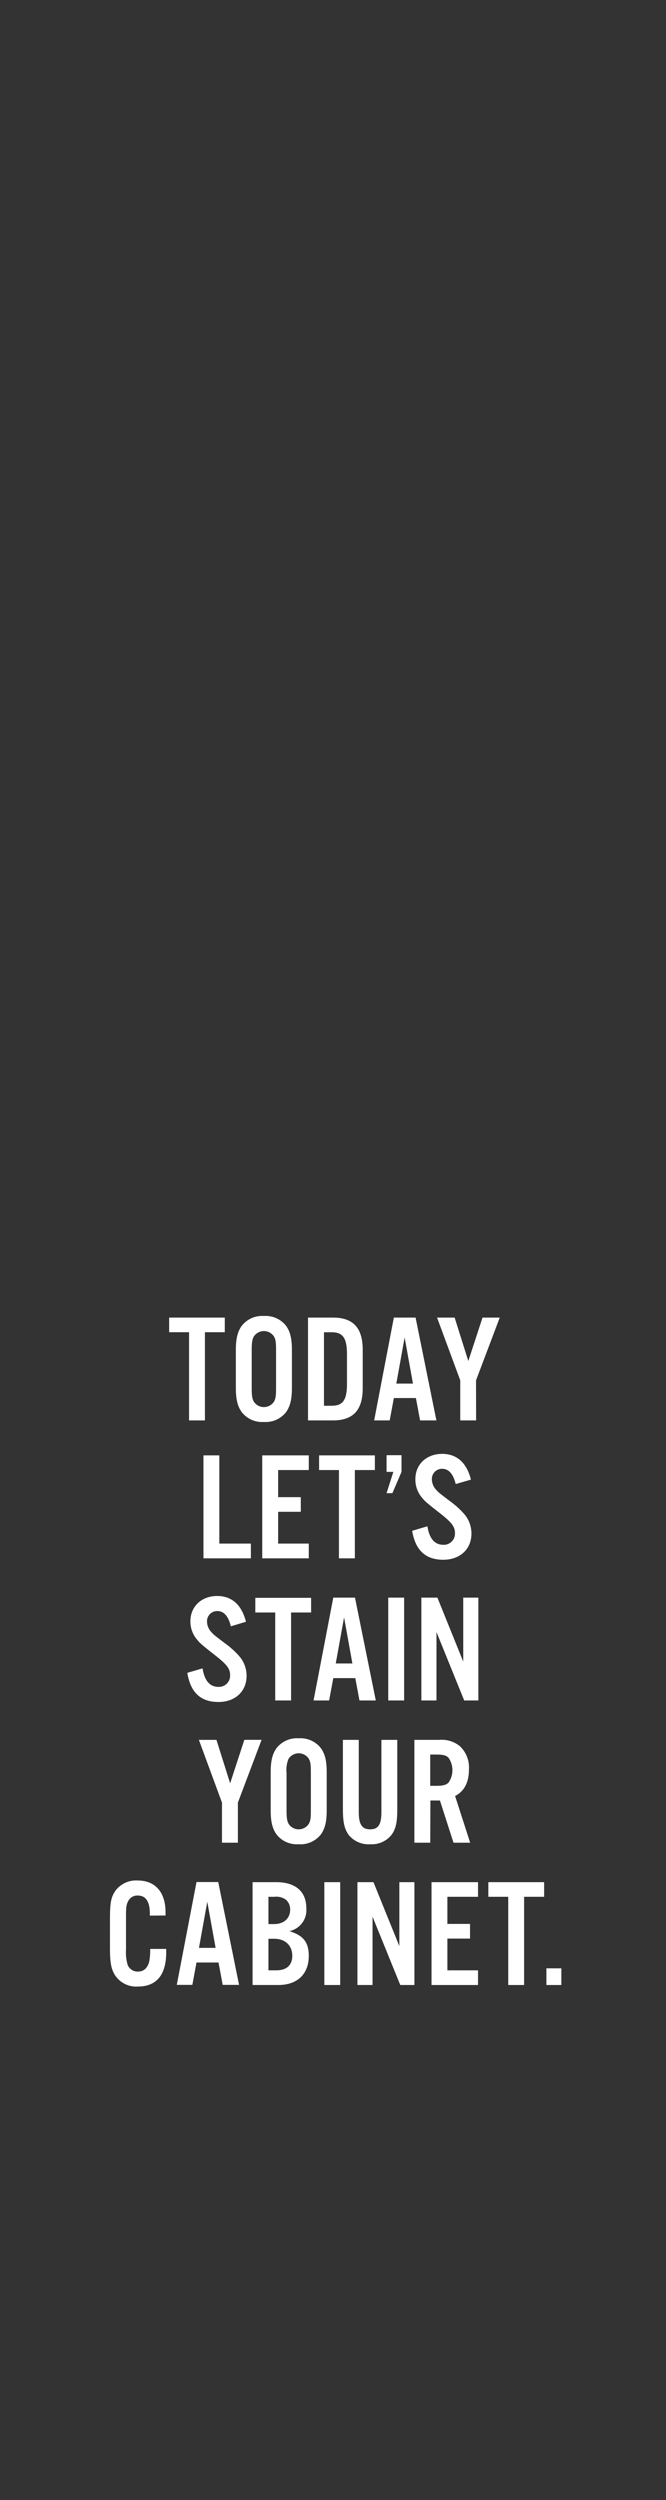 <svg xmlns="http://www.w3.org/2000/svg" viewBox="0 0 160 600"><rect x="0" y="0" width="160" height="600" fill="#333333" stroke="none"/><title>txt4</title><g id="Layer_2" data-name="Layer 2"><g id="Rect"><rect width="160" height="600" fill="none"/></g><g id="TODAY_LET_S_STAIN_YOUR_CABINET." data-name="TODAY LET’S STAIN YOUR CABINET."><path d="M49.23,340.9H45.42V319.73H40.64v-3.51H54v3.51H49.23Z" fill="#fff"/><path d="M70.13,333.05c0,2.78-.41,4.45-1.4,5.85a6.19,6.19,0,0,1-5.33,2.37,6.19,6.19,0,0,1-5.33-2.37c-1-1.4-1.41-3.07-1.41-5.85v-9c0-2.77.41-4.44,1.41-5.84a6.19,6.19,0,0,1,5.33-2.37,6.19,6.19,0,0,1,5.33,2.37c1,1.4,1.4,3.07,1.4,5.84ZM60.47,333c0,2,.11,2.63.49,3.37a2.9,2.9,0,0,0,4.88,0c.41-.78.48-1.37.48-3.37v-8.84c0-2-.07-2.59-.48-3.37a2.9,2.9,0,0,0-4.88,0c-.38.74-.49,1.41-.49,3.37Z" fill="#fff"/><path d="M74,316.22h6c4.84,0,7.14,2.48,7.14,7.73v9.22c0,5.25-2.3,7.73-7.14,7.73H74Zm5.69,21.16c2.71,0,3.67-1.4,3.67-5.25V325c0-3.89-1-5.26-3.67-5.26H77.83v17.65Z" fill="#fff"/><path d="M94.62,335.53l-1,5.37H89.89l4.73-24.68h5.22l5,24.68h-3.92l-1-5.37ZM97.21,321l-2,11.06h4Z" fill="#fff"/><path d="M114.38,340.9h-3.81v-9.62L105,316.22h4.22l3.29,10.43,3.41-10.43h4.14l-5.7,15.06Z" fill="#fff"/><path d="M52.69,370.46h7.58V374H48.88V349.29h3.81Z" fill="#fff"/><path d="M74.18,352.81H66.82v6.51h5.44v3.51H66.82v7.63h7.36V374H63V349.29H74.18Z" fill="#fff"/><path d="M85.25,374H81.43V352.81H76.66v-3.52h13.4v3.52H85.25Z" fill="#fff"/><path d="M96.46,353.25l-2.19,5.11h-1.4l1.63-5.11H92.87v-4h3.59Z" fill="#fff"/><path d="M109.48,356.17c-.59-2.44-1.7-3.66-3.26-3.66a2.44,2.44,0,0,0-2.47,2.52,3.74,3.74,0,0,0,1,2.48c.63.7.63.7,3.26,2.7a20.54,20.54,0,0,1,3.66,3.33,7.2,7.2,0,0,1,1.59,4.51c0,3.74-2.74,6.29-6.77,6.29-4.22,0-6.7-2.25-7.47-6.95l3.66-1.08c.48,3,1.78,4.44,3.81,4.44a2.67,2.67,0,0,0,2.81-2.81c0-1.55-.77-2.55-3.66-4.81-3.44-2.7-3.59-2.85-4.51-4A6.69,6.69,0,0,1,99.79,355c0-3.55,2.66-6.07,6.43-6.07,3.52,0,5.89,2.11,6.92,6.18Z" fill="#fff"/><path d="M55.46,390.32c-.59-2.45-1.7-3.67-3.25-3.67a2.45,2.45,0,0,0-2.48,2.52,3.73,3.73,0,0,0,1,2.48c.63.7.63.7,3.26,2.7a20.54,20.54,0,0,1,3.66,3.33,7.2,7.2,0,0,1,1.59,4.51c0,3.74-2.73,6.29-6.77,6.29-4.22,0-6.7-2.25-7.47-7l3.66-1.07c.48,3,1.78,4.44,3.81,4.44a2.68,2.68,0,0,0,2.81-2.82c0-1.55-.77-2.55-3.66-4.81-3.44-2.7-3.59-2.85-4.51-4a6.69,6.69,0,0,1-1.37-4.11c0-3.55,2.66-6.07,6.44-6.07,3.51,0,5.88,2.11,6.91,6.18Z" fill="#fff"/><path d="M69.93,408.11H66.12V387H61.34v-3.52h13.4V387H69.93Z" fill="#fff"/><path d="M80.07,402.75l-1,5.36H75.33l4.74-24.68h5.21l5,24.68H86.36l-1-5.36Zm2.59-14.58-2,11.06h4Z" fill="#fff"/><path d="M97.09,408.11H93.27V383.43h3.82Z" fill="#fff"/><path d="M114.92,408.11h-3.4l-6.66-16.42v16.42h-3.63V383.43h3.85l6.21,15.36V383.43h3.63Z" fill="#fff"/><path d="M57.15,442.25H53.33v-9.62l-5.55-15.06H52L55.29,428l3.41-10.44h4.14l-5.69,15.06Z" fill="#fff"/><path d="M78.49,434.41c0,2.78-.4,4.44-1.4,5.85a6.21,6.21,0,0,1-5.33,2.36,6.21,6.21,0,0,1-5.33-2.36c-1-1.41-1.4-3.07-1.4-5.85v-9c0-2.78.4-4.44,1.4-5.85a6.22,6.22,0,0,1,5.33-2.37,6.22,6.22,0,0,1,5.33,2.37c1,1.41,1.4,3.07,1.4,5.85Zm-9.65-.07c0,2,.11,2.62.48,3.36a2.89,2.89,0,0,0,4.88,0c.41-.77.48-1.37.48-3.36v-8.85c0-2-.07-2.59-.48-3.37a2.9,2.9,0,0,0-4.88,0,6.85,6.85,0,0,0-.48,3.37Z" fill="#fff"/><path d="M95.44,417.57V434.3c0,3.11-.37,4.7-1.41,6.1a6.08,6.08,0,0,1-5.1,2.22,6.14,6.14,0,0,1-5.15-2.22c-1-1.4-1.4-3-1.4-6.1V417.57h3.81v17.36c0,2.92.78,4.11,2.74,4.11s2.7-1.19,2.7-4.11V417.57Z" fill="#fff"/><path d="M103.36,442.25H99.55V417.57h6a6.89,6.89,0,0,1,4.89,1.48,7,7,0,0,1,2.22,5.59c0,3.11-1.11,5.26-3.33,6.4l3.62,11.21h-4l-3.26-10.13h-2.29Zm1.4-13.65c1.63,0,2.37-.18,3-.78a5.22,5.22,0,0,0,0-5.95c-.59-.6-1.33-.78-3-.78h-1.4v7.51Z" fill="#fff"/><path d="M36,459.75v-.52c0-2.85-1-4.3-2.88-4.3a2.42,2.42,0,0,0-2.26,1.23c-.48.81-.59,1.55-.59,3.55v8.21a10.83,10.83,0,0,0,.4,3.67,2.58,2.58,0,0,0,2.45,1.59c1.4,0,2.33-.82,2.74-2.44a14.88,14.88,0,0,0,.22-3h3.85v.85c0,5.36-2.34,8.18-6.78,8.18A6.1,6.1,0,0,1,27.6,474c-.92-1.52-1.18-3-1.18-6.62v-6.92c0-3.93.29-5.3,1.44-6.85a6.18,6.18,0,0,1,5.22-2.29c4.22,0,6.69,2.81,6.69,7.65v.75Z" fill="#fff"/><path d="M47.21,471l-1,5.37H42.47l4.74-24.68h5.22l5,24.68H53.5l-1-5.37Zm2.59-14.58-2,11.07h4Z" fill="#fff"/><path d="M60.68,451.72h5.7c4.62,0,7.21,2.25,7.21,6.25a5.16,5.16,0,0,1-4.07,5.51c3.33,1,4.66,2.67,4.66,5.92,0,4.37-2.73,7-7.32,7H60.68Zm5.18,10.06c2.33,0,3.85-1.37,3.85-3.48a3.09,3.09,0,0,0-.93-2.29,3.89,3.89,0,0,0-2.85-.78H64.49v6.55Zm.55,11.1c2.45,0,3.81-1.26,3.81-3.48,0-2.48-1.7-4.1-4.36-4.1H64.49v7.58Z" fill="#fff"/><path d="M81.73,476.4H77.92V451.72h3.81Z" fill="#fff"/><path d="M99.56,476.4h-3.4L89.5,460V476.4H85.87V451.72h3.85l6.22,15.35V451.72h3.62Z" fill="#fff"/><path d="M114.84,455.23h-7.36v6.51h5.44v3.52h-5.44v7.62h7.36v3.52H103.67V451.72h11.17Z" fill="#fff"/><path d="M125.91,476.4H122.1V455.23h-4.78v-3.51h13.4v3.51h-4.81Z" fill="#fff"/><path d="M134.86,476.4h-3.59v-4h3.59Z" fill="#fff"/></g></g></svg>